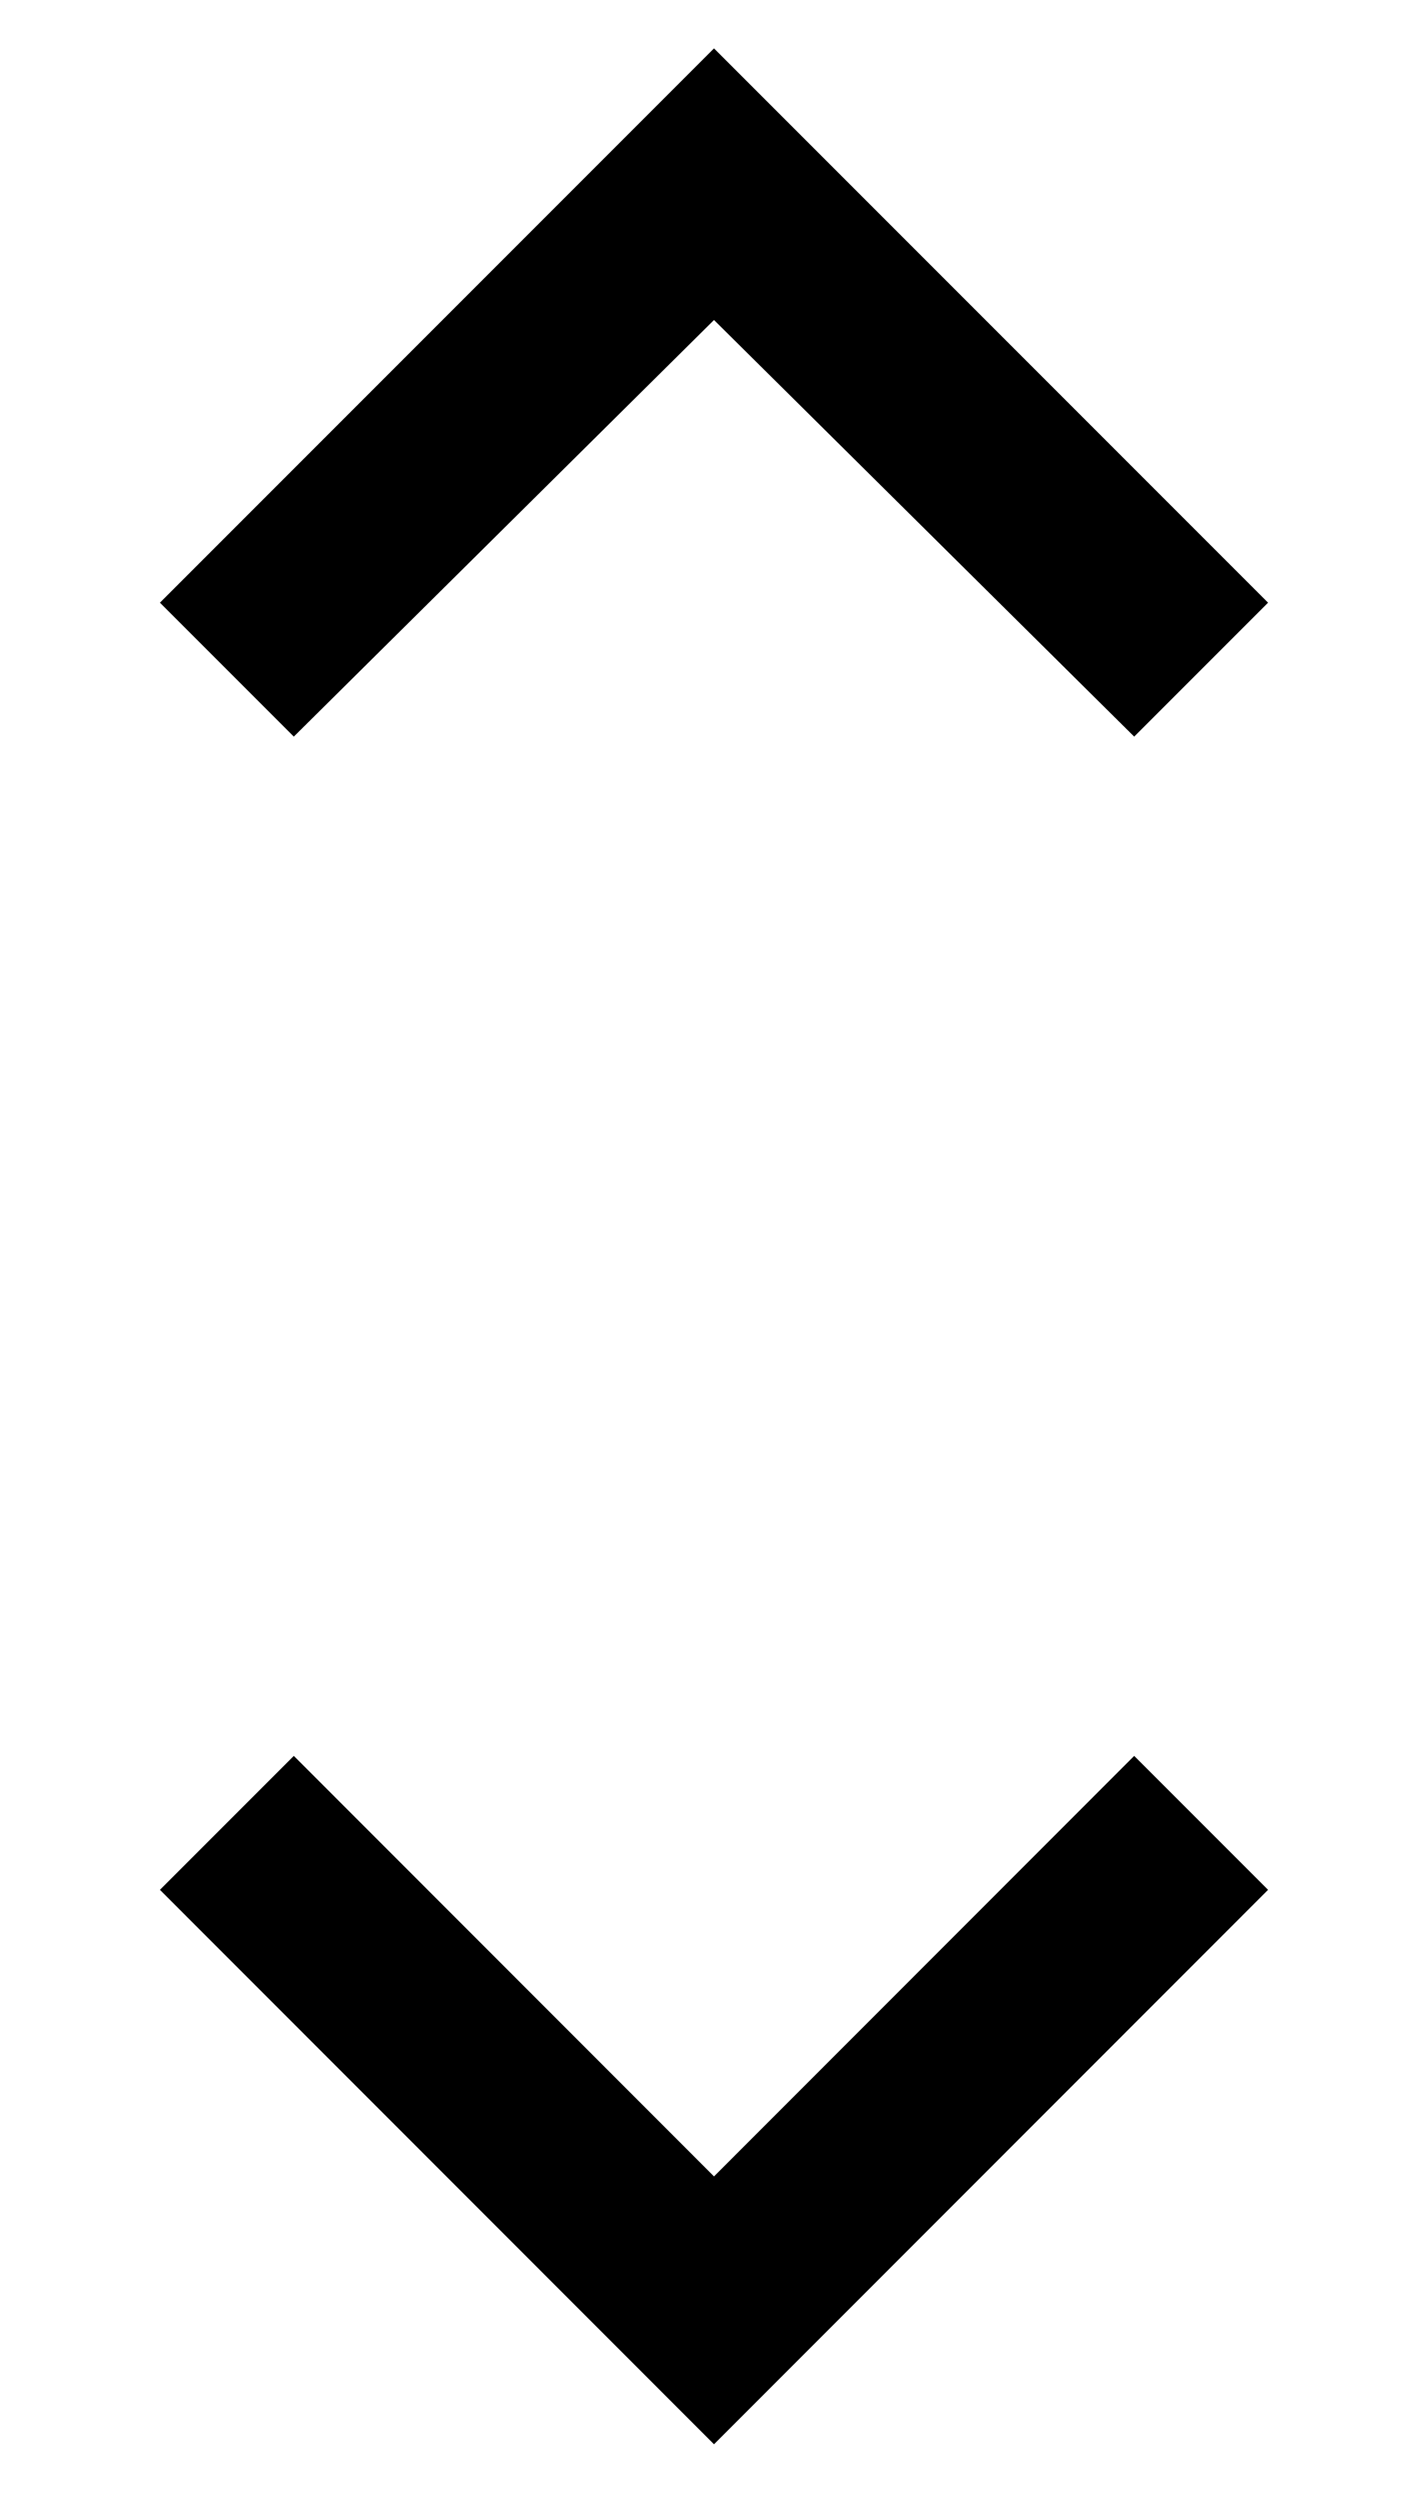 <svg width="8" height="14" viewBox="0 0 8 14" fill="none" xmlns="http://www.w3.org/2000/svg">
  <path d="M4 13.688L0.896 10.583L1.646 9.833L4 12.188L6.354 9.833L7.104 10.583L4 13.688ZM1.646 4.125L0.896 3.375L4 0.271L7.104 3.375L6.354 4.125L4 1.792L1.646 4.125Z" fill="currentColor" />
</svg>